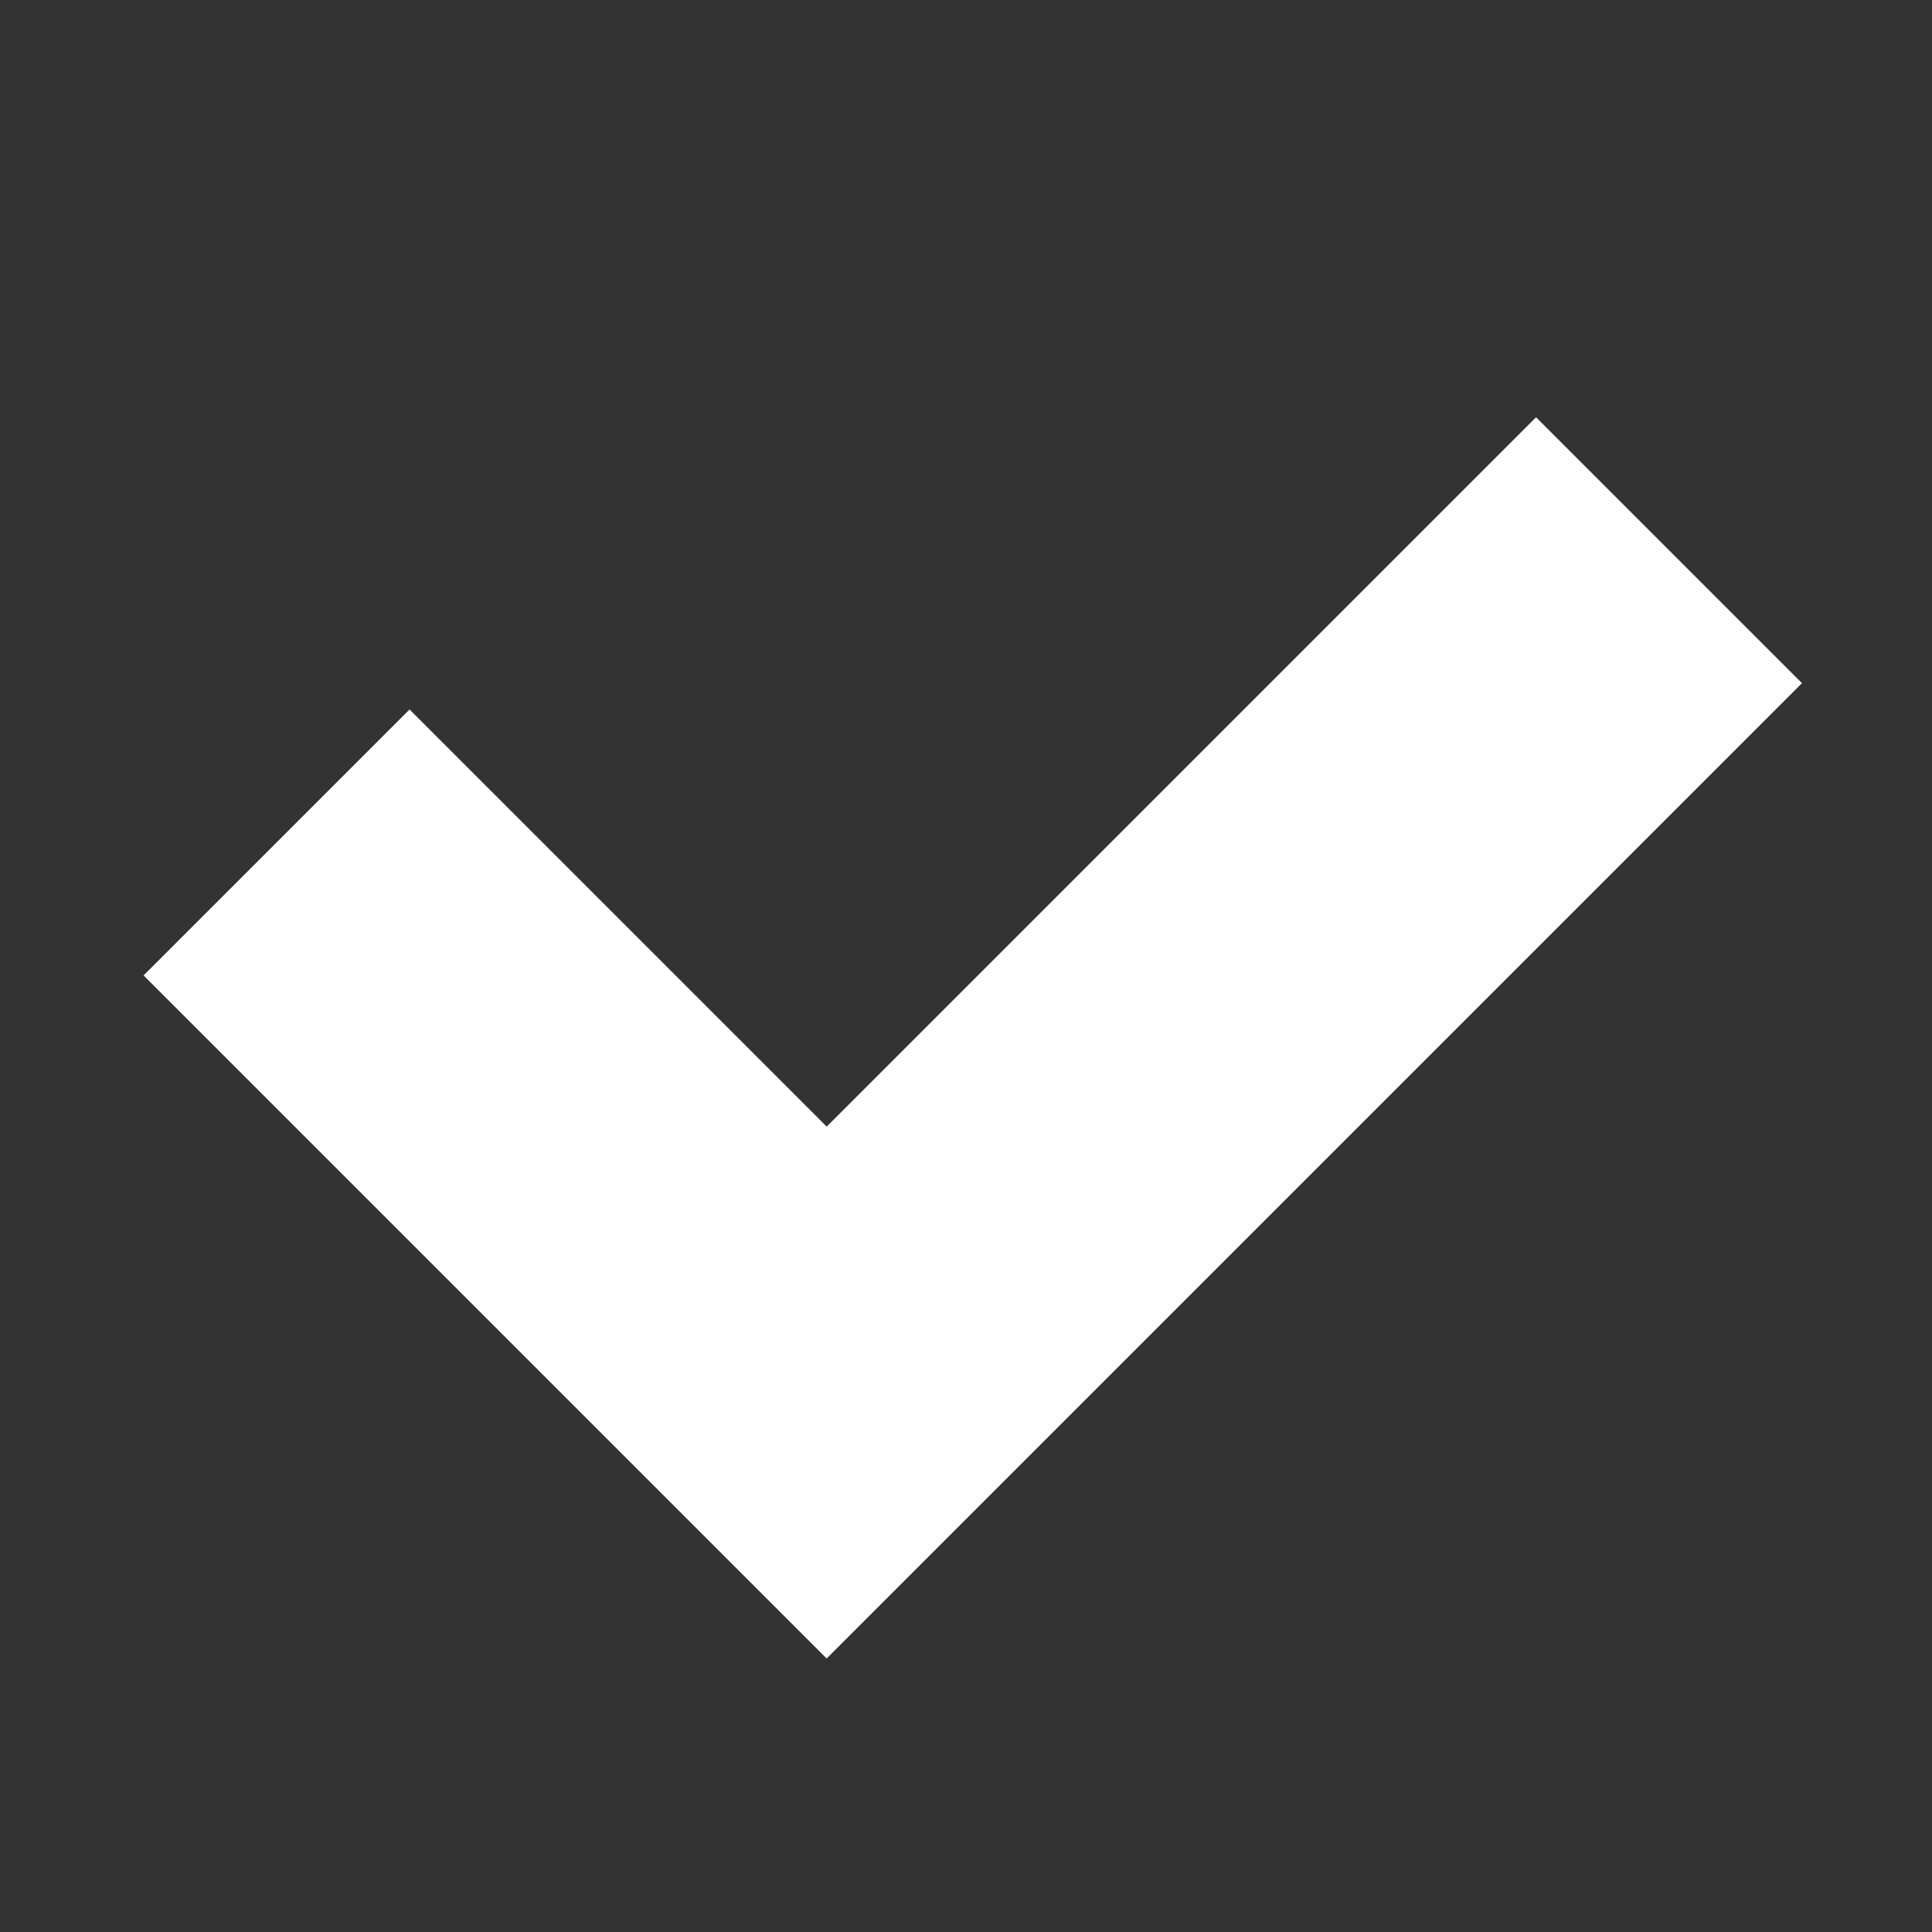 <svg id="コンポーネント_8_1" data-name="コンポーネント 8 – 1" xmlns="http://www.w3.org/2000/svg" xmlns:xlink="http://www.w3.org/1999/xlink" width="20" height="20" viewBox="0 0 20 20">
  <rect x="0" y="0" width="20" height="20" fill="#333333" stroke="none"/>
  <defs>
    <clipPath id="clip-path">
      <rect id="長方形_12999" data-name="長方形 12999" width="20" height="20" rx="4" fill="#fff"/>
    </clipPath>
  </defs>
  <g id="マスクグループ_8" data-name="マスクグループ 8" clip-path="url(#clip-path)">
    <path id="合体_5" data-name="合体 5" d="M6.107,14.279v0H0V10.385H6.107V0H10V14.279Z" transform="translate(11.583 0.001) rotate(45)" fill="#fff"/>
  </g>
</svg>
